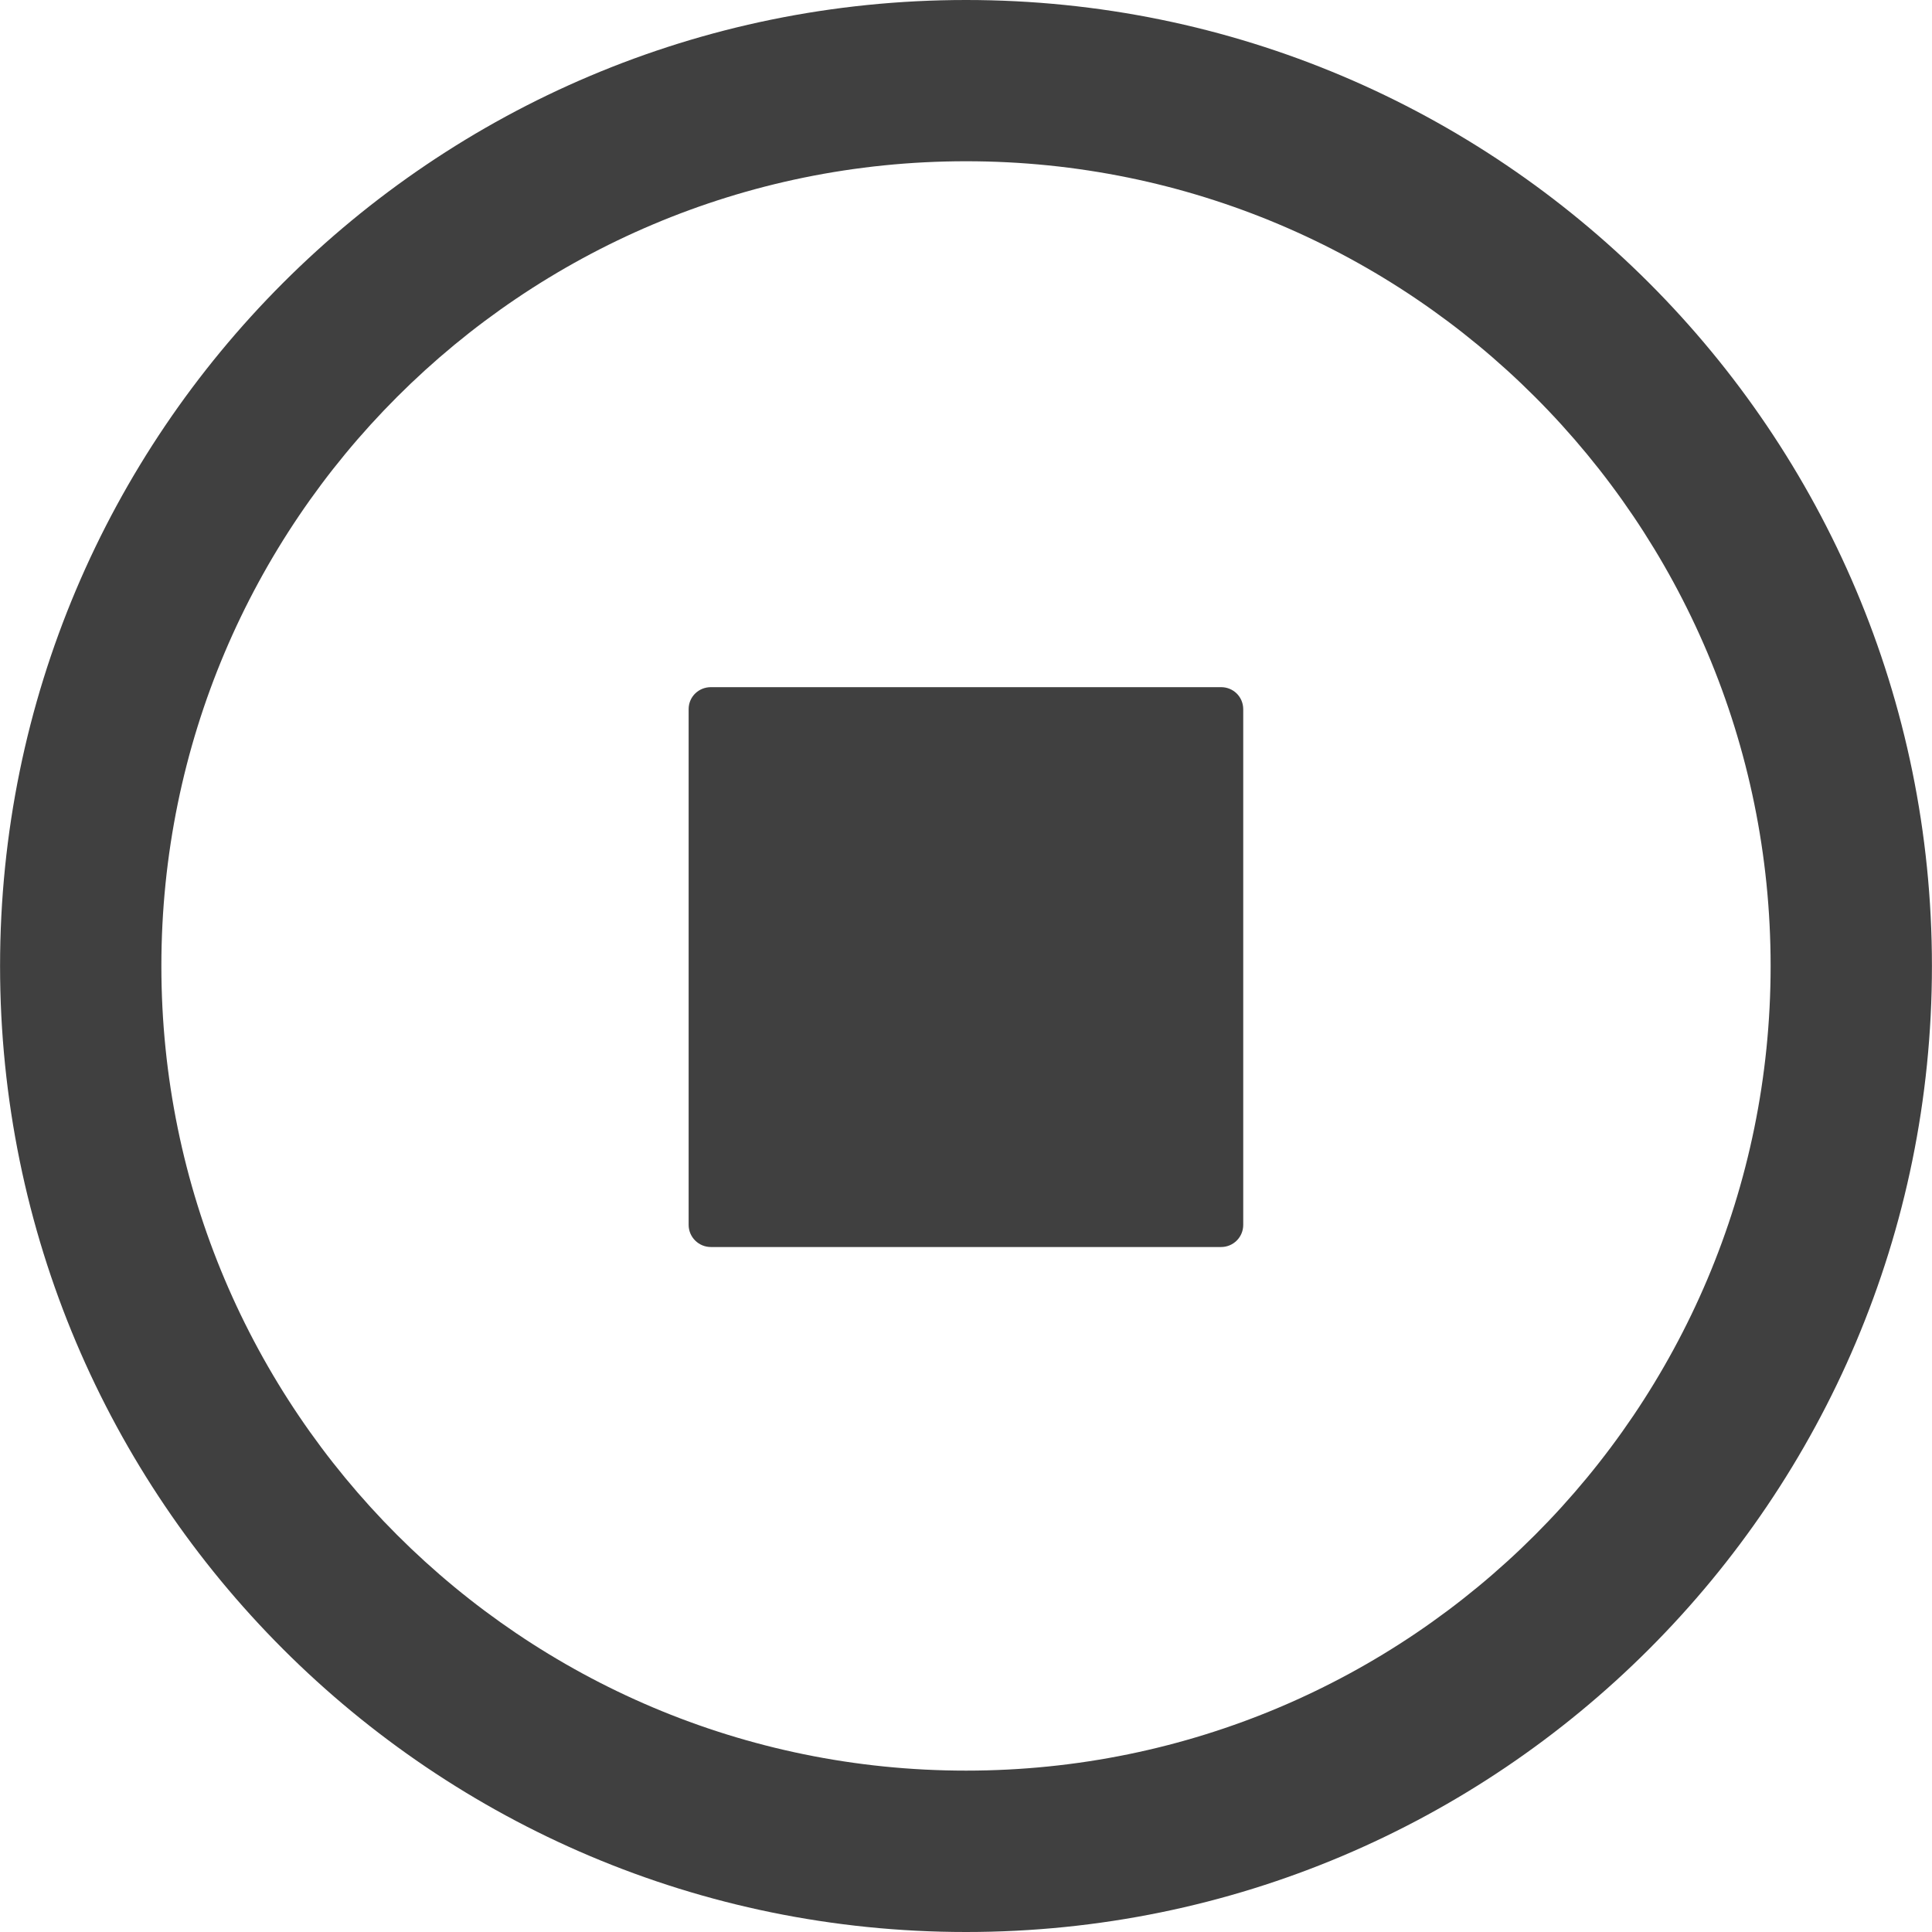 <?xml version="1.0"?>
<svg xmlns="http://www.w3.org/2000/svg" xmlns:xlink="http://www.w3.org/1999/xlink" xmlns:svgjs="http://svgjs.com/svgjs" version="1.1" width="512" height="512" x="0" y="0" viewBox="0 0 30.05 30.05" style="enable-background:new 0 0 512 512" xml:space="preserve"><g>
<g xmlns="http://www.w3.org/2000/svg">
	<path style="" d="M18.993,10.688h-7.936c-0.19,0-0.346,0.149-0.346,0.342v8.022c0,0.189,0.155,0.344,0.346,0.344   h7.936c0.19,0,0.344-0.154,0.344-0.344V11.03C19.336,10.838,19.183,10.688,18.993,10.688z" fill="#404040" data-original="#030104"/>
	<path style="" d="M15.026,0C6.729,0,0.001,6.726,0.001,15.025S6.729,30.05,15.026,30.05   c8.298,0,15.023-6.726,15.023-15.025S23.324,0,15.026,0z M15.026,27.54c-6.912,0-12.516-5.604-12.516-12.515   c0-6.914,5.604-12.517,12.516-12.517c6.913,0,12.514,5.603,12.514,12.517C27.54,21.936,21.939,27.54,15.026,27.54z" fill="#404040" data-original="#030104"/>
</g>
<g xmlns="http://www.w3.org/2000/svg">
</g>
<g xmlns="http://www.w3.org/2000/svg">
</g>
<g xmlns="http://www.w3.org/2000/svg">
</g>
<g xmlns="http://www.w3.org/2000/svg">
</g>
<g xmlns="http://www.w3.org/2000/svg">
</g>
<g xmlns="http://www.w3.org/2000/svg">
</g>
<g xmlns="http://www.w3.org/2000/svg">
</g>
<g xmlns="http://www.w3.org/2000/svg">
</g>
<g xmlns="http://www.w3.org/2000/svg">
</g>
<g xmlns="http://www.w3.org/2000/svg">
</g>
<g xmlns="http://www.w3.org/2000/svg">
</g>
<g xmlns="http://www.w3.org/2000/svg">
</g>
<g xmlns="http://www.w3.org/2000/svg">
</g>
<g xmlns="http://www.w3.org/2000/svg">
</g>
<g xmlns="http://www.w3.org/2000/svg">
</g>
</g></svg>
